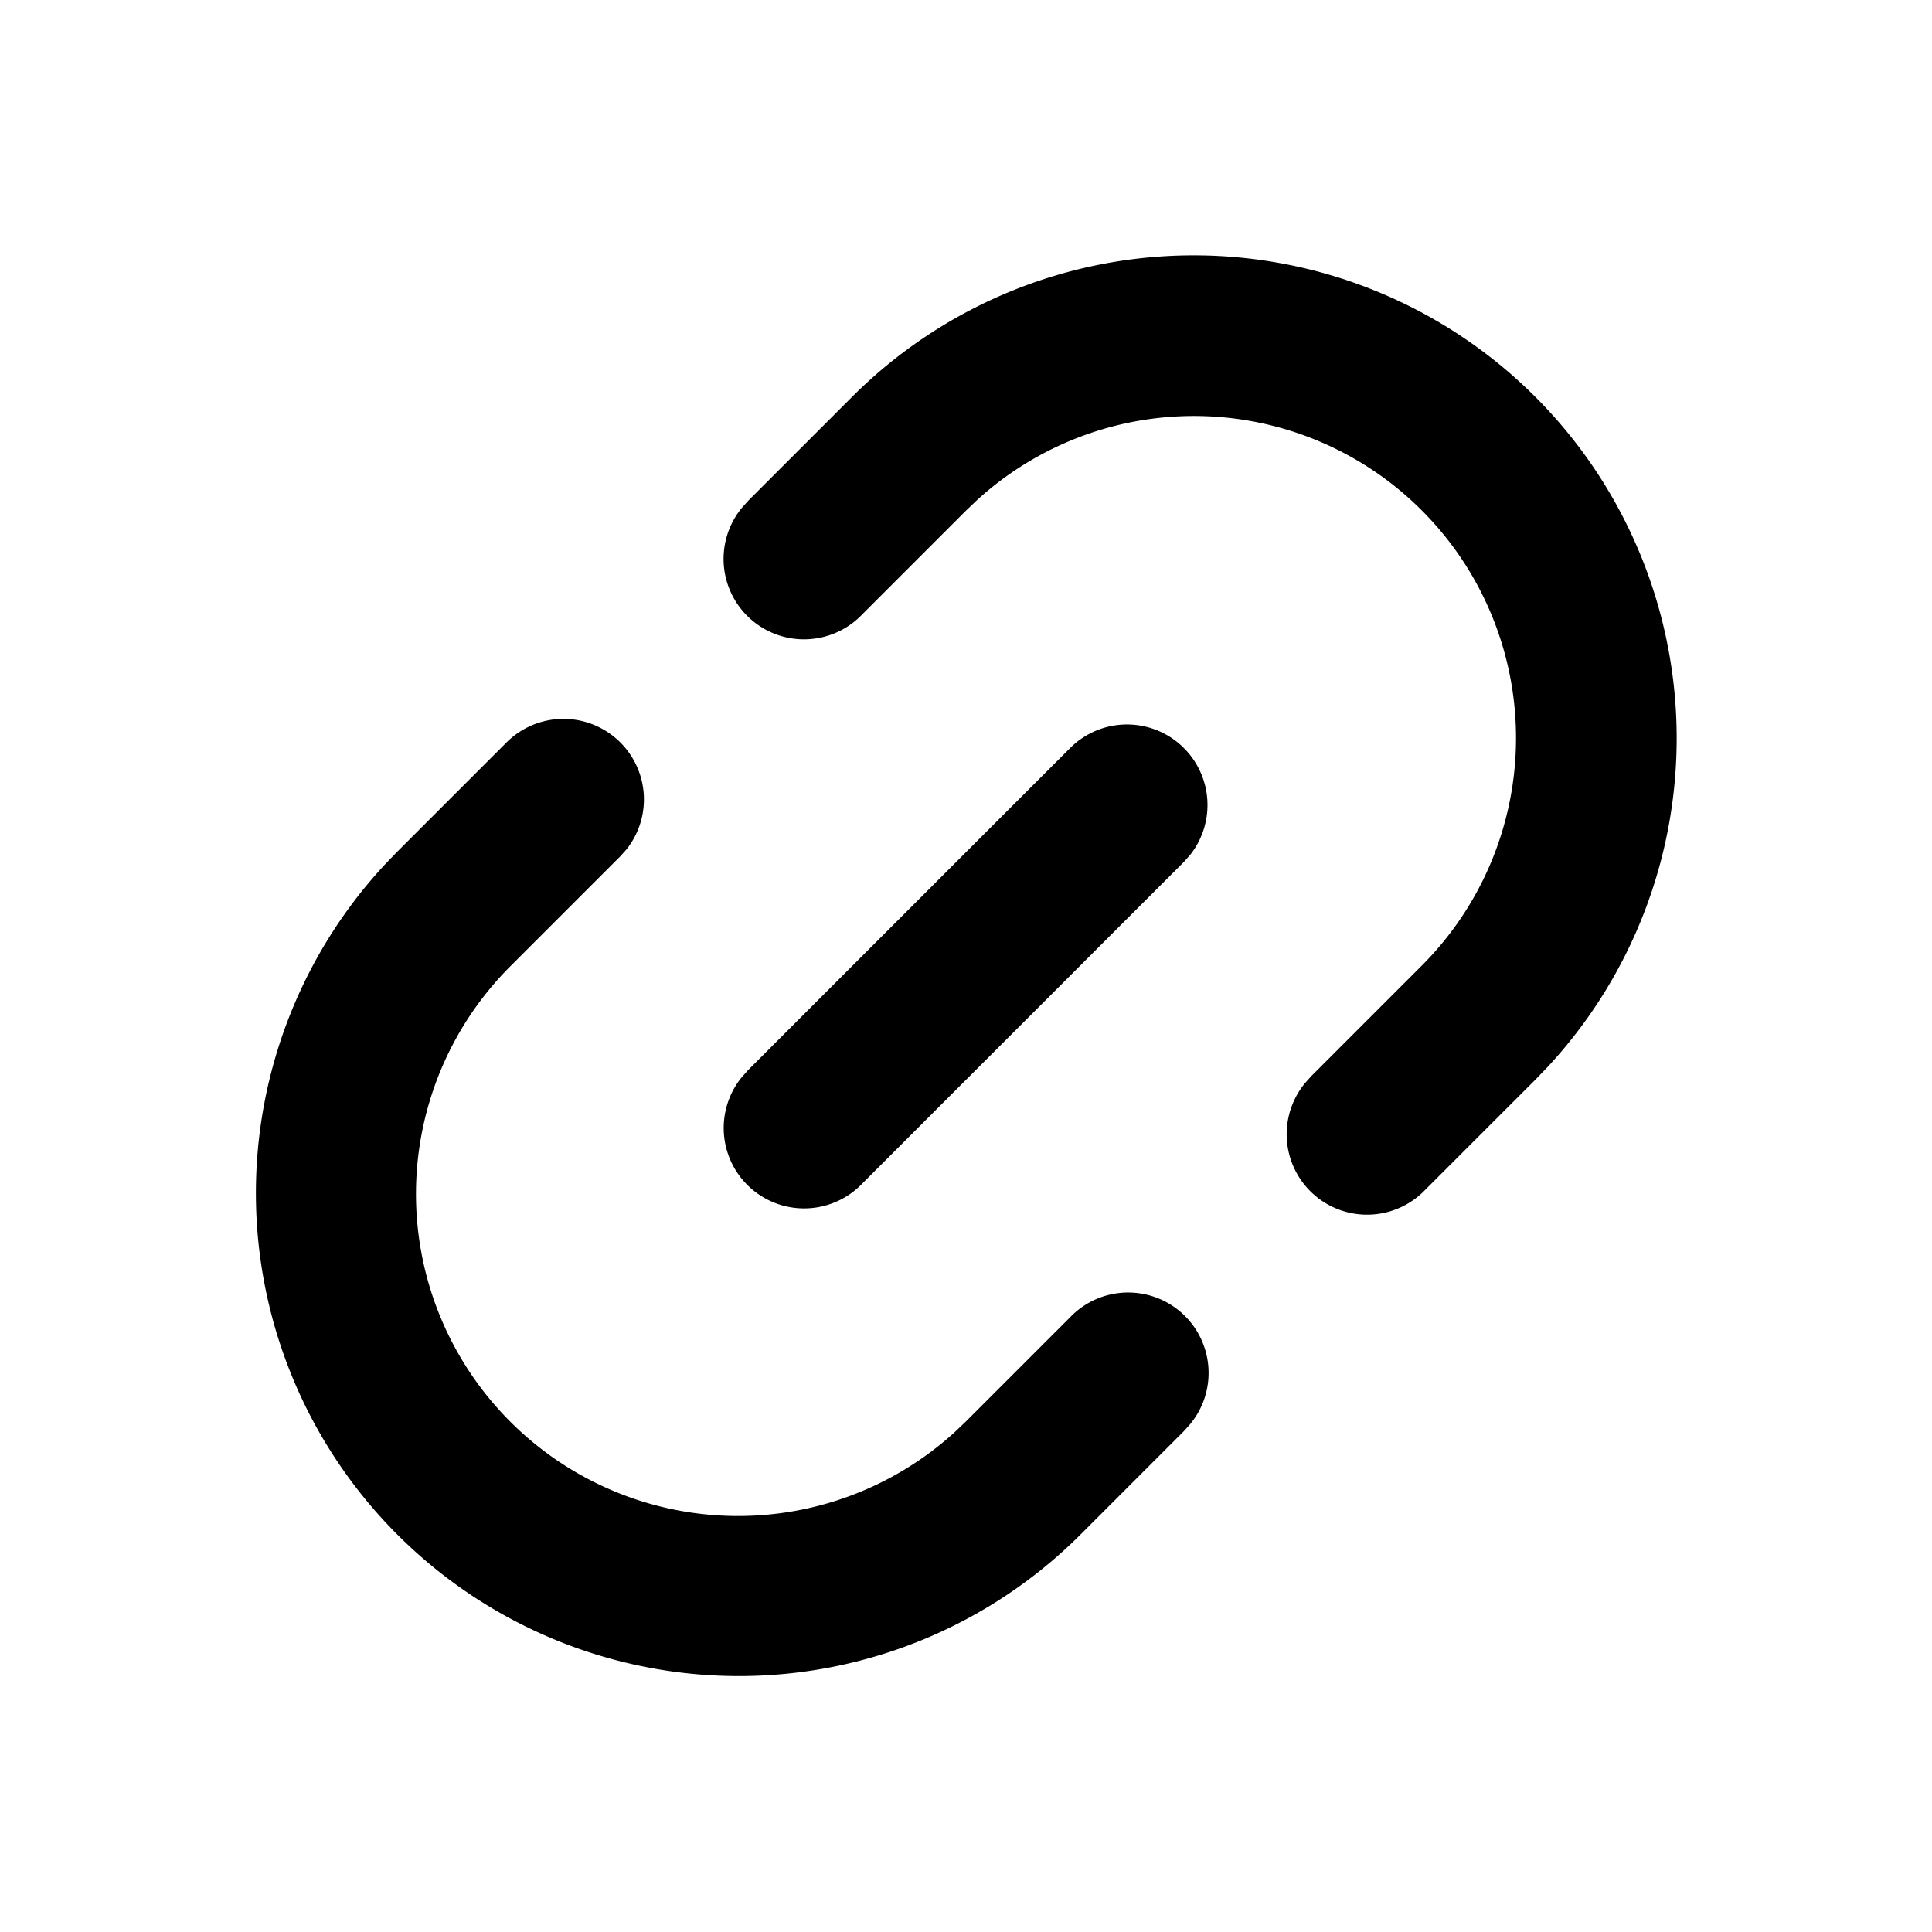<svg xml:space="preserve" viewBox="0 0 24 24" xmlns="http://www.w3.org/2000/svg"><path clip-rule="evenodd" fill="none" d="M0 0h24v24H0z"/><path d="M7.706 9.223a1 1 0 0 1 .078 1.327l-.078.087L6.343 12a4 4 0 0 0 5.512 5.795l.145-.138 1.292-1.292a.999.999 0 0 1 1.492 1.327l-.078.087-1.292 1.292a6 6 0 0 1-8.641-8.323l.156-.162 1.363-1.363a1 1 0 0 1 1.414 0zm11.365-4.294a6 6 0 0 1 .156 8.323l-.156.162-1.366 1.366a.999.999 0 0 1-1.492-1.327l.078-.087L17.657 12a4 4 0 0 0-5.512-5.795L12 6.343l-1.29 1.29a.999.999 0 0 1-1.492-1.327l.078-.087 1.29-1.29a6 6 0 0 1 8.485 0zm-4.364 4.364a1 1 0 0 1 .083 1.32l-.083.094-4 4a.999.999 0 0 1-1.497-1.32l.083-.094 4-4a.999.999 0 0 1 1.414 0z"/></svg>